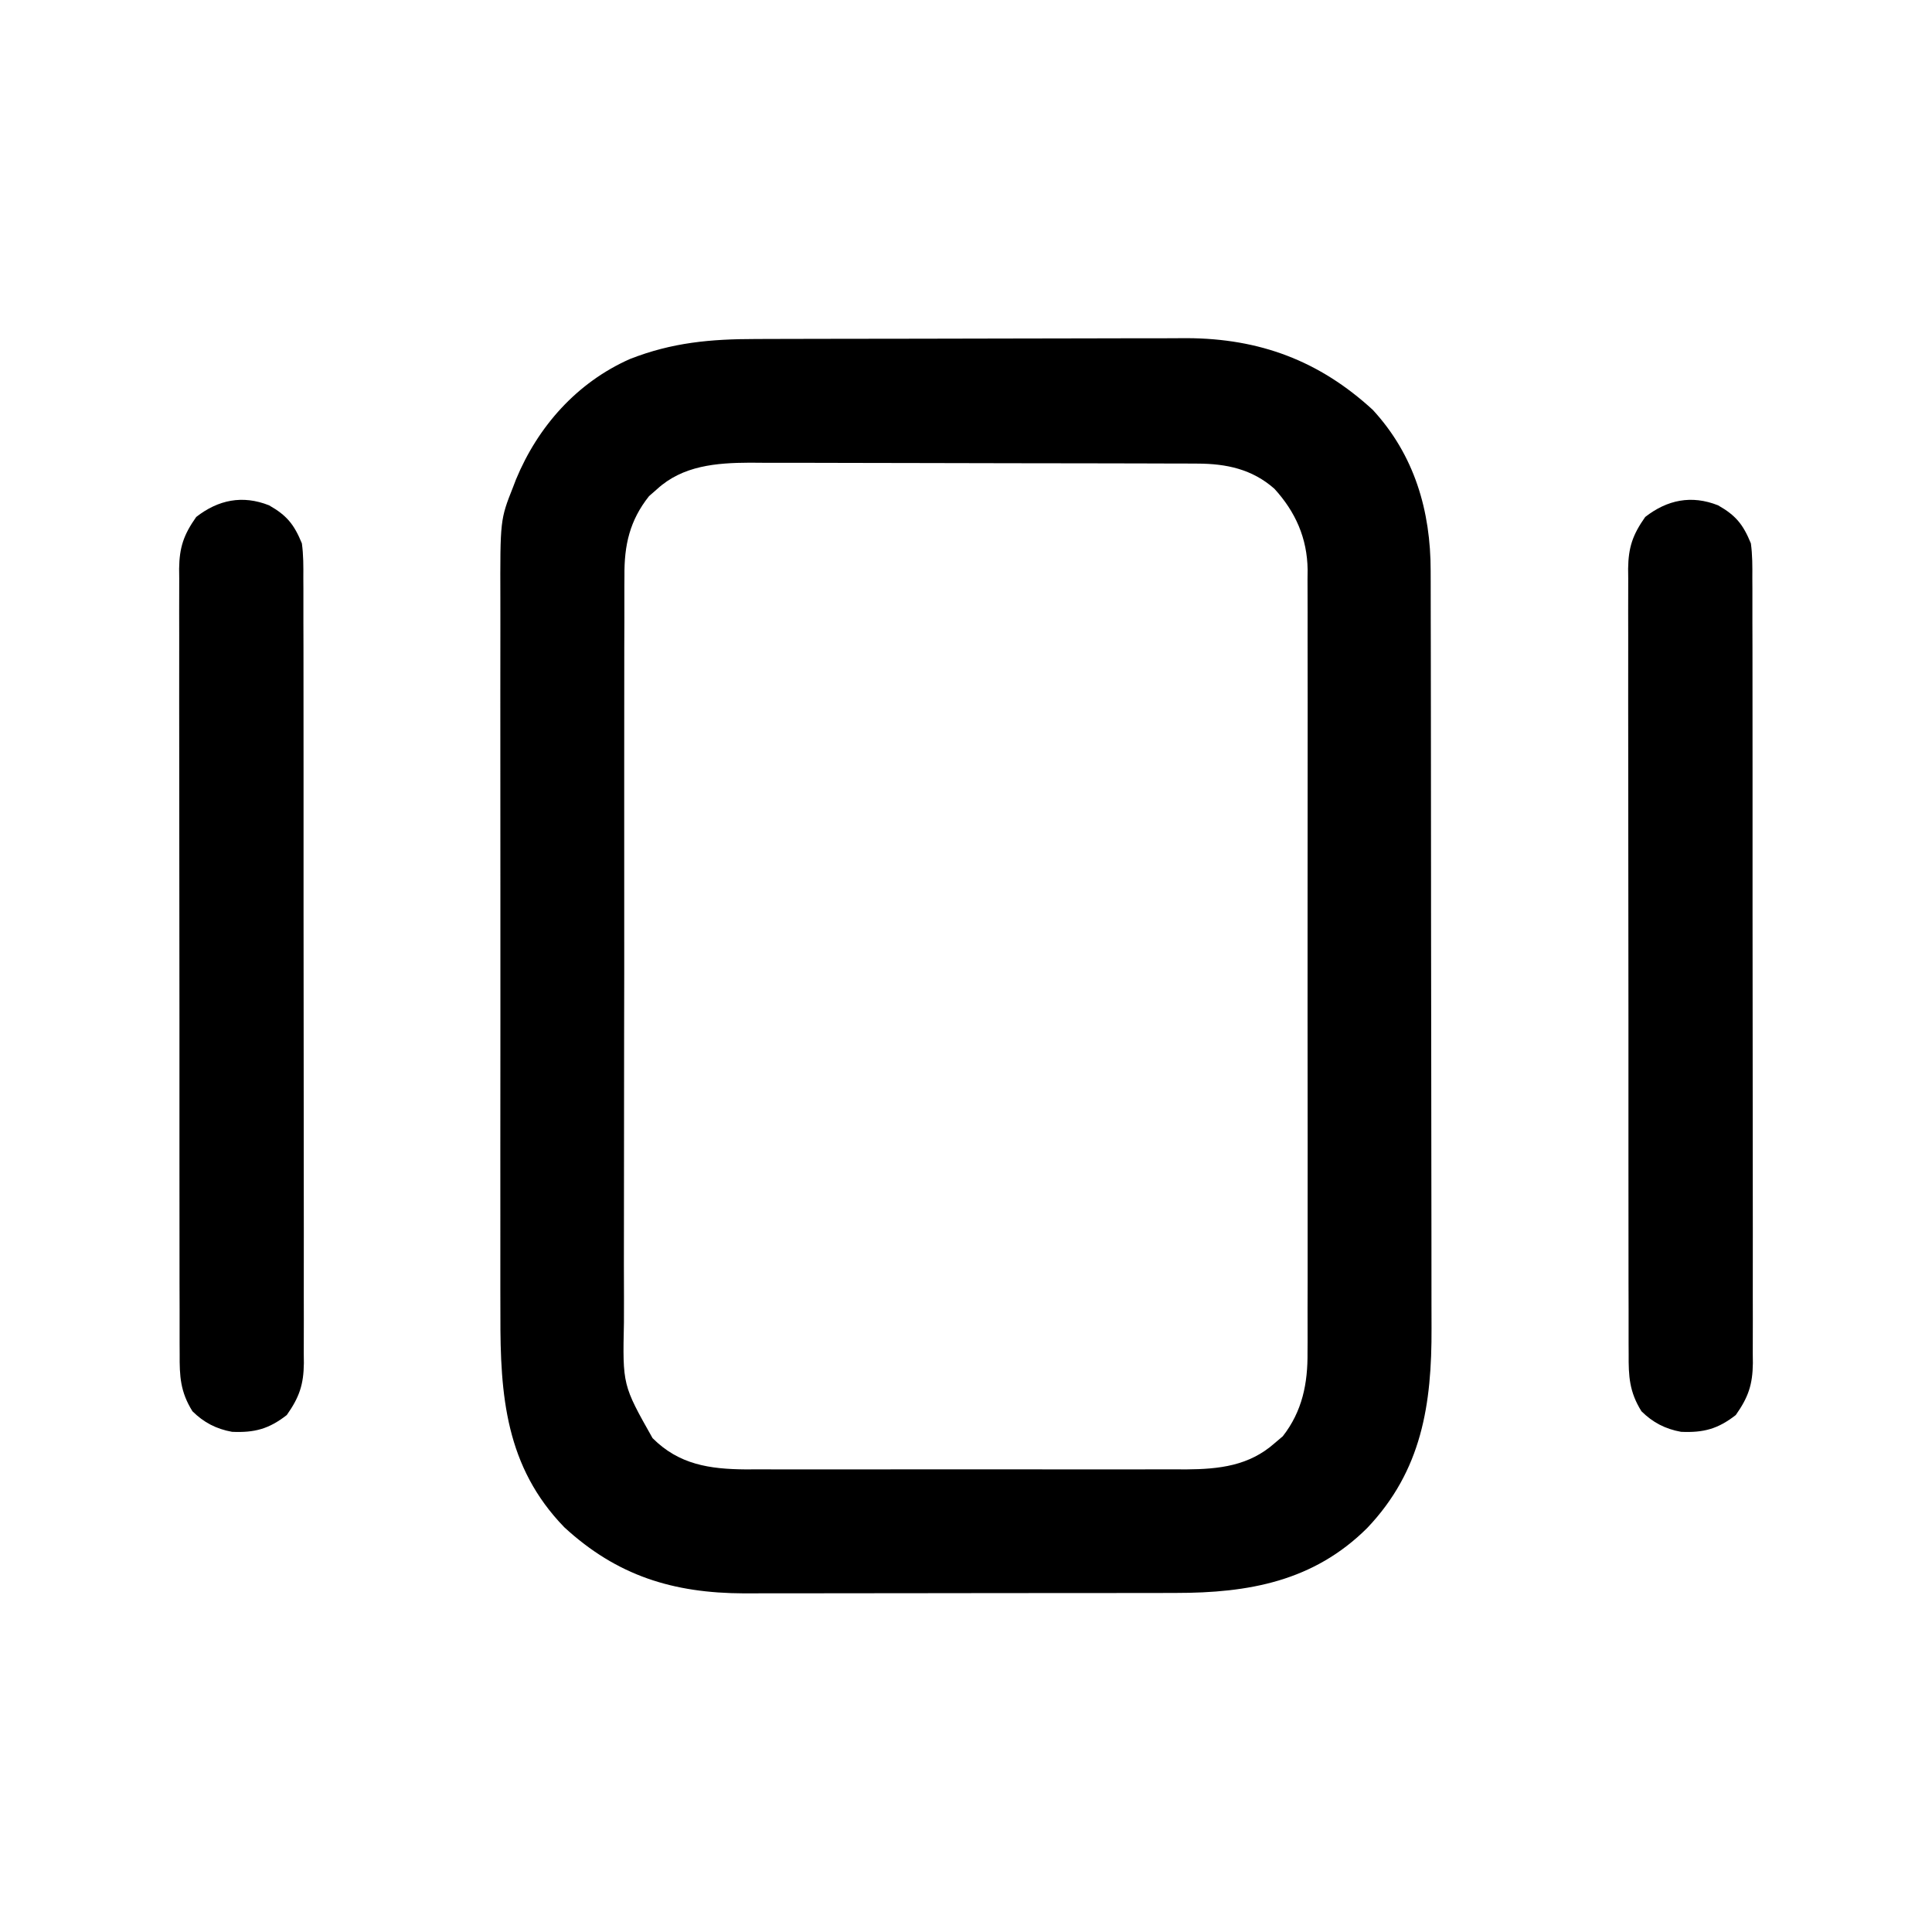 <?xml version="1.0" encoding="UTF-8"?>
<svg version="1.1" xmlns="http://www.w3.org/2000/svg" width="512" height="512">
<path d="M0 0 C1.338 -0.005 2.676 -0.01 4.014 -0.015 C7.634 -0.028 11.254 -0.035 14.874 -0.039 C17.143 -0.042 19.411 -0.046 21.68 -0.051 C28.796 -0.064 35.912 -0.074 43.029 -0.078 C51.207 -0.082 59.386 -0.1 67.565 -0.129 C73.91 -0.15 80.255 -0.16 86.6 -0.162 C90.379 -0.163 94.158 -0.169 97.936 -0.187 C101.498 -0.203 105.059 -0.205 108.621 -0.196 C110.526 -0.195 112.432 -0.209 114.338 -0.223 C133.613 -0.132 149.377 5.76 163.556 18.774 C174.614 30.753 178.916 45.571 178.9 61.496 C178.903 62.427 178.906 63.359 178.909 64.319 C178.918 67.437 178.919 70.555 178.921 73.673 C178.925 75.911 178.93 78.148 178.936 80.386 C178.949 86.463 178.955 92.539 178.96 98.616 C178.963 102.415 178.967 106.214 178.971 110.013 C178.983 120.544 178.994 131.075 178.997 141.606 C178.997 142.616 178.997 142.616 178.998 143.646 C178.998 144.321 178.998 144.996 178.998 145.691 C178.999 147.059 178.999 148.426 179 149.794 C179 150.811 179 150.811 179 151.849 C179.004 162.831 179.022 173.812 179.045 184.794 C179.069 196.085 179.081 207.376 179.082 218.668 C179.084 225 179.089 231.333 179.107 237.666 C179.124 243.627 179.126 249.587 179.117 255.548 C179.116 257.729 179.121 259.911 179.131 262.092 C179.217 282.344 176.562 299.871 162.083 315.099 C147.858 329.252 130.616 332.313 111.374 332.306 C110.032 332.309 108.691 332.313 107.35 332.317 C103.726 332.325 100.102 332.328 96.477 332.328 C94.207 332.329 91.937 332.331 89.667 332.334 C81.73 332.343 73.792 332.347 65.855 332.346 C58.484 332.346 51.114 332.356 43.743 332.372 C37.392 332.385 31.041 332.391 24.69 332.39 C20.907 332.39 17.124 332.392 13.341 332.403 C9.778 332.413 6.216 332.413 2.654 332.406 C0.743 332.404 -1.168 332.412 -3.079 332.421 C-21.844 332.354 -36.7 327.778 -50.682 314.915 C-66.247 298.876 -67.693 279.976 -67.629 258.768 C-67.633 256.509 -67.638 254.249 -67.645 251.989 C-67.658 245.88 -67.653 239.77 -67.643 233.661 C-67.636 227.253 -67.643 220.846 -67.648 214.438 C-67.653 202.993 -67.644 191.547 -67.629 180.102 C-67.615 169.743 -67.618 159.385 -67.632 149.026 C-67.648 136.969 -67.654 124.912 -67.645 112.855 C-67.64 106.482 -67.639 100.11 -67.649 93.738 C-67.658 87.747 -67.652 81.756 -67.635 75.765 C-67.631 73.571 -67.632 71.378 -67.638 69.185 C-67.697 47.884 -67.697 47.884 -64.24 39.161 C-63.993 38.515 -63.745 37.868 -63.49 37.202 C-57.678 23.181 -47.351 11.523 -33.305 5.304 C-22.116 0.912 -11.898 0.011 0 0 Z M-26.115 39.786 C-26.814 40.397 -27.513 41.008 -28.233 41.638 C-33.373 48.098 -34.834 54.658 -34.755 62.756 C-34.762 63.679 -34.769 64.603 -34.776 65.555 C-34.794 68.627 -34.784 71.698 -34.774 74.77 C-34.781 76.982 -34.79 79.194 -34.8 81.405 C-34.822 87.397 -34.82 93.389 -34.811 99.38 C-34.806 104.388 -34.813 109.395 -34.82 114.403 C-34.838 126.893 -34.832 139.383 -34.814 151.873 C-34.799 162.704 -34.814 173.534 -34.843 184.365 C-34.872 195.505 -34.883 206.645 -34.874 217.785 C-34.869 224.032 -34.871 230.278 -34.891 236.525 C-34.91 242.399 -34.904 248.273 -34.879 254.148 C-34.874 256.3 -34.878 258.452 -34.89 260.603 C-35.248 277.203 -35.248 277.203 -27.309 291.273 C-20.315 298.292 -12.201 299.497 -2.59 299.568 C-1.365 299.562 -0.14 299.556 1.123 299.549 C2.436 299.555 3.749 299.56 5.103 299.565 C8.681 299.579 12.259 299.574 15.838 299.564 C19.597 299.556 23.357 299.564 27.116 299.568 C33.427 299.574 39.738 299.567 46.05 299.552 C53.328 299.536 60.606 299.541 67.884 299.558 C74.153 299.571 80.422 299.573 86.69 299.565 C90.426 299.561 94.161 299.56 97.896 299.57 C102.063 299.58 106.229 299.566 110.396 299.549 C111.621 299.555 112.847 299.561 114.109 299.568 C122.884 299.503 130.786 298.629 137.572 292.599 C138.634 291.7 138.634 291.7 139.717 290.782 C144.895 284.139 146.355 276.756 146.267 268.515 C146.274 267.598 146.28 266.681 146.286 265.737 C146.302 262.693 146.29 259.65 146.277 256.606 C146.283 254.412 146.29 252.219 146.298 250.025 C146.317 244.087 146.31 238.149 146.297 232.211 C146.287 225.988 146.296 219.765 146.302 213.542 C146.31 202.425 146.298 191.309 146.277 180.192 C146.259 170.126 146.263 160.06 146.281 149.994 C146.302 138.284 146.31 126.574 146.299 114.865 C146.292 108.673 146.291 102.482 146.305 96.291 C146.316 90.471 146.308 84.65 146.285 78.83 C146.28 76.697 146.281 74.564 146.29 72.431 C146.301 69.514 146.287 66.598 146.267 63.68 C146.276 62.842 146.285 62.003 146.294 61.139 C146.185 52.807 143.095 45.807 137.467 39.665 C131.593 34.491 124.791 33.044 117.138 33.021 C115.459 33.012 115.459 33.012 113.745 33.003 C112.525 33.002 111.306 33.001 110.05 33 C108.758 32.995 107.467 32.99 106.136 32.985 C102.598 32.972 99.061 32.965 95.523 32.961 C93.31 32.958 91.096 32.954 88.882 32.949 C81.945 32.936 75.008 32.926 68.071 32.922 C60.084 32.918 52.096 32.9 44.109 32.871 C37.922 32.85 31.735 32.84 25.547 32.838 C21.858 32.837 18.169 32.831 14.48 32.813 C10.359 32.794 6.238 32.798 2.116 32.805 C0.907 32.795 -0.302 32.786 -1.548 32.777 C-10.412 32.82 -19.301 33.537 -26.115 39.786 Z " fill="#000000" transform="translate(200.24,89.839)"/>
<path d="M0 0 C4.666 2.65 6.624 5.036 8.688 10.082 C9.111 13.145 9.097 16.172 9.075 19.26 C9.081 20.175 9.086 21.09 9.091 22.033 C9.106 25.094 9.099 28.154 9.092 31.215 C9.097 33.411 9.104 35.607 9.112 37.804 C9.13 43.767 9.129 49.729 9.123 55.692 C9.12 60.67 9.126 65.647 9.132 70.625 C9.147 83.039 9.144 95.453 9.132 107.867 C9.122 118.642 9.135 129.417 9.159 140.191 C9.183 151.262 9.192 162.333 9.186 173.404 C9.182 179.617 9.185 185.829 9.202 192.041 C9.218 197.883 9.214 203.724 9.195 209.566 C9.191 211.709 9.194 213.853 9.205 215.996 C9.218 218.923 9.206 221.85 9.189 224.777 C9.203 226.047 9.203 226.047 9.218 227.344 C9.147 233.057 7.995 236.389 4.688 241.082 C-0.029 244.761 -3.837 245.795 -9.812 245.531 C-13.97 244.784 -17.315 243.059 -20.312 240.082 C-23.533 234.928 -23.742 230.785 -23.7 224.904 C-23.706 223.989 -23.711 223.074 -23.716 222.131 C-23.731 219.071 -23.724 216.01 -23.717 212.949 C-23.722 210.753 -23.729 208.557 -23.737 206.36 C-23.755 200.397 -23.754 194.435 -23.748 188.472 C-23.745 183.494 -23.751 178.517 -23.757 173.539 C-23.772 161.125 -23.769 148.711 -23.757 136.297 C-23.747 125.522 -23.76 114.748 -23.784 103.973 C-23.808 92.902 -23.817 81.831 -23.811 70.76 C-23.807 64.547 -23.81 58.335 -23.827 52.123 C-23.843 46.281 -23.839 40.44 -23.82 34.598 C-23.816 32.455 -23.819 30.311 -23.83 28.168 C-23.843 25.241 -23.831 22.314 -23.814 19.387 C-23.823 18.54 -23.833 17.693 -23.843 16.82 C-23.772 11.107 -22.62 7.775 -19.312 3.082 C-13.485 -1.464 -7.048 -2.798 0 0 Z " fill="#000000" transform="translate(455.312,133.918)"/>
<path d="M0 0 C4.666 2.65 6.624 5.036 8.688 10.082 C9.111 13.145 9.097 16.172 9.075 19.26 C9.081 20.175 9.086 21.09 9.091 22.033 C9.106 25.094 9.099 28.154 9.092 31.215 C9.097 33.411 9.104 35.607 9.112 37.804 C9.13 43.767 9.129 49.729 9.123 55.692 C9.12 60.67 9.126 65.647 9.132 70.625 C9.147 83.039 9.144 95.453 9.132 107.867 C9.122 118.642 9.135 129.417 9.159 140.191 C9.183 151.262 9.192 162.333 9.186 173.404 C9.182 179.617 9.185 185.829 9.202 192.041 C9.218 197.883 9.214 203.724 9.195 209.566 C9.191 211.709 9.194 213.853 9.205 215.996 C9.218 218.923 9.206 221.85 9.189 224.777 C9.203 226.047 9.203 226.047 9.218 227.344 C9.147 233.057 7.995 236.389 4.688 241.082 C-0.029 244.761 -3.837 245.795 -9.812 245.531 C-13.97 244.784 -17.315 243.059 -20.312 240.082 C-23.533 234.928 -23.742 230.785 -23.7 224.904 C-23.706 223.989 -23.711 223.074 -23.716 222.131 C-23.731 219.071 -23.724 216.01 -23.717 212.949 C-23.722 210.753 -23.729 208.557 -23.737 206.36 C-23.755 200.397 -23.754 194.435 -23.748 188.472 C-23.745 183.494 -23.751 178.517 -23.757 173.539 C-23.772 161.125 -23.769 148.711 -23.757 136.297 C-23.747 125.522 -23.76 114.748 -23.784 103.973 C-23.808 92.902 -23.817 81.831 -23.811 70.76 C-23.807 64.547 -23.81 58.335 -23.827 52.123 C-23.843 46.281 -23.839 40.44 -23.82 34.598 C-23.816 32.455 -23.819 30.311 -23.83 28.168 C-23.843 25.241 -23.831 22.314 -23.814 19.387 C-23.823 18.54 -23.833 17.693 -23.843 16.82 C-23.772 11.107 -22.62 7.775 -19.312 3.082 C-13.485 -1.464 -7.048 -2.798 0 0 Z " fill="#000000" transform="translate(71.312,133.918)"/>
</svg>
